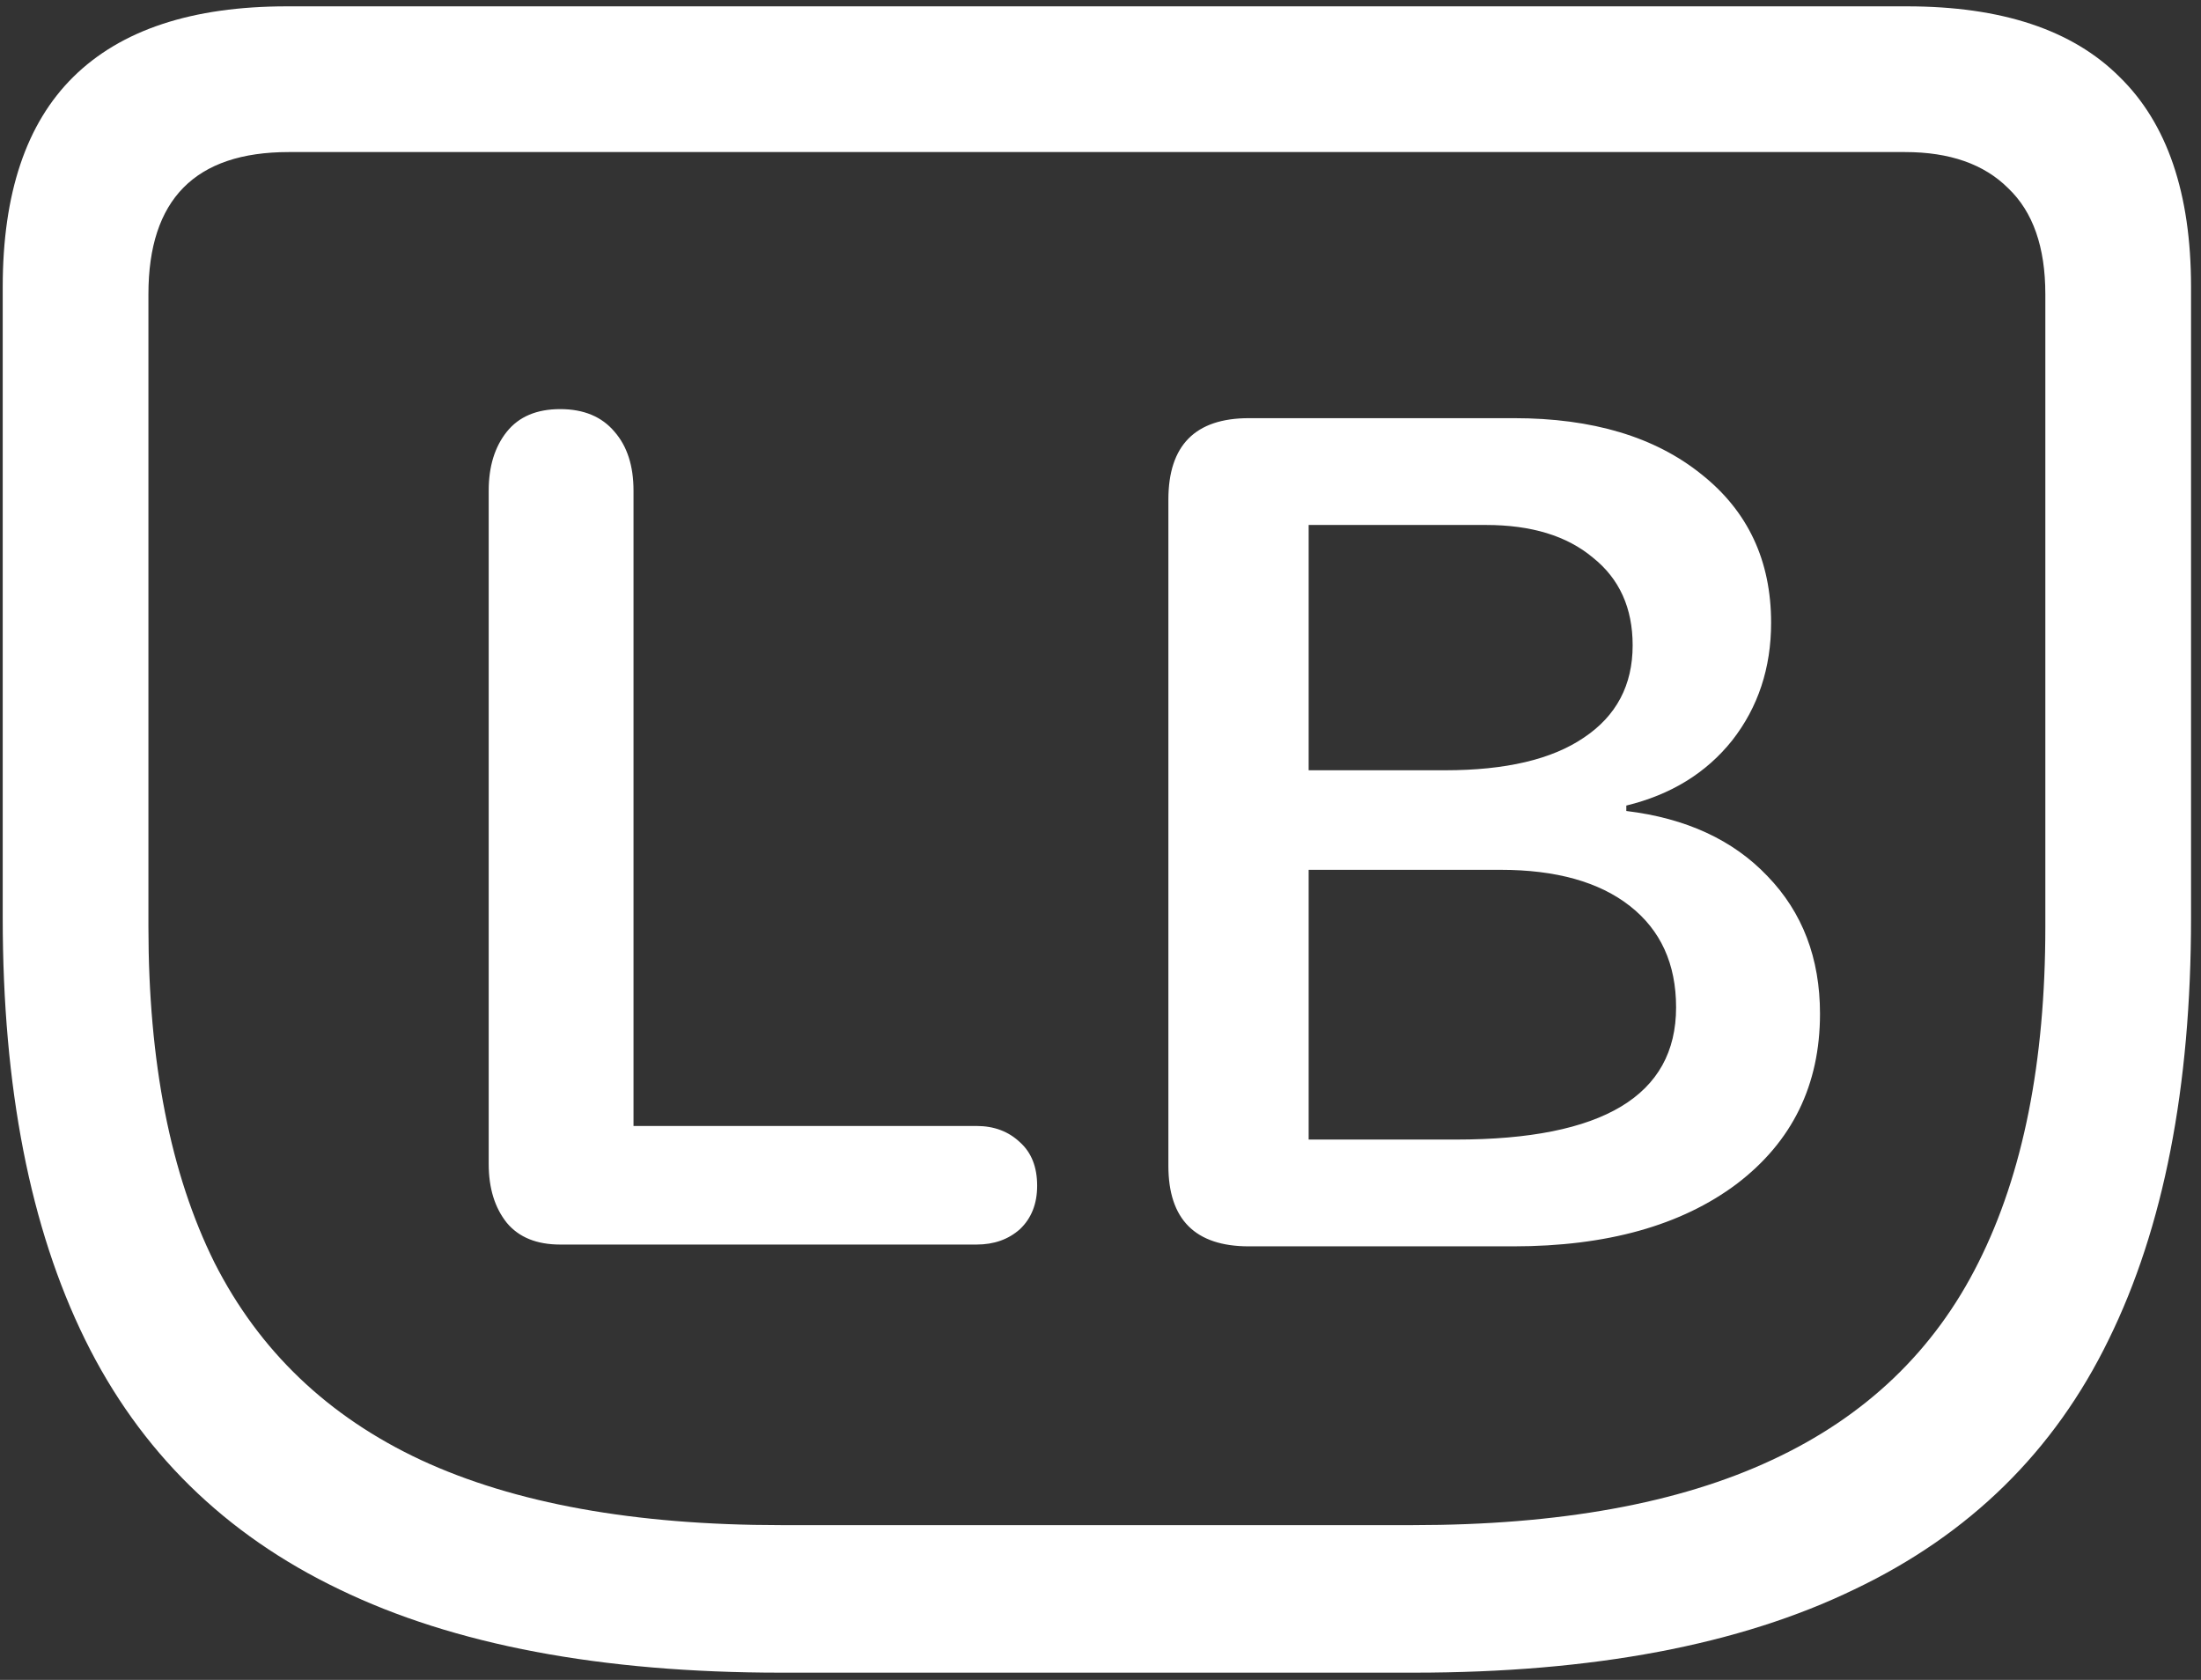<svg width="152" height="116" viewBox="0 0 152 116" fill="none" xmlns="http://www.w3.org/2000/svg">
<rect x="0" y="0" width="152" height="116" fill="#333333" stroke="none"/>
<path d="M53.938 115.5H97.625C110 115.5 120.146 113.583 128.062 109.75C136.021 105.958 141.875 100.208 145.625 92.5C149.417 84.792 151.312 75.083 151.312 63.375V19.812C151.312 13.354 149.667 8.521 146.375 5.312C143.125 2.062 138.229 0.438 131.688 0.438H19.812C13.271 0.438 8.354 2.062 5.062 5.312C1.812 8.521 0.188 13.354 0.188 19.812V63.375C0.188 75.083 2.083 84.792 5.875 92.5C9.667 100.208 15.521 105.958 23.438 109.75C31.354 113.583 41.521 115.5 53.938 115.5ZM53.938 105.312C43.812 105.312 35.521 103.812 29.062 100.812C22.646 97.812 17.896 93.271 14.812 87.188C11.771 81.062 10.25 73.333 10.25 64V20.312C10.25 13.771 13.479 10.5 19.938 10.5H131.562C134.646 10.5 137.021 11.333 138.688 13C140.396 14.625 141.25 17.062 141.25 20.312V64C141.25 73.333 139.708 81.062 136.625 87.188C133.583 93.271 128.833 97.812 122.375 100.812C115.958 103.812 107.688 105.312 97.562 105.312H53.938ZM38.688 85.938H67.438C68.646 85.938 69.646 85.583 70.438 84.875C71.229 84.125 71.625 83.125 71.625 81.875C71.625 80.583 71.229 79.583 70.438 78.875C69.646 78.125 68.646 77.75 67.438 77.75H43.75V33.875C43.75 32.167 43.312 30.812 42.438 29.812C41.562 28.771 40.312 28.25 38.688 28.25C37.062 28.25 35.833 28.771 35 29.812C34.167 30.854 33.75 32.208 33.75 33.875V80.375C33.75 82.042 34.167 83.396 35 84.438C35.833 85.438 37.062 85.938 38.688 85.938ZM86.25 86.062H104.5C110.958 86.062 116.104 84.625 119.938 81.75C123.771 78.833 125.688 74.917 125.688 70C125.688 66.167 124.479 63 122.062 60.5C119.688 58 116.438 56.5 112.312 56V55.625C115.396 54.875 117.833 53.375 119.625 51.125C121.417 48.833 122.312 46.125 122.312 43C122.312 38.708 120.708 35.292 117.5 32.75C114.292 30.167 109.979 28.875 104.562 28.875H86.25C82.542 28.875 80.688 30.75 80.688 34.5V80.5C80.688 84.208 82.542 86.062 86.25 86.062ZM90.375 53.188V36.25H102.625C105.75 36.25 108.208 37 110 38.5C111.833 39.958 112.75 41.979 112.75 44.562C112.75 47.312 111.625 49.438 109.375 50.938C107.167 52.438 103.979 53.188 99.812 53.188H90.375ZM90.375 78.688V60.062H103.625C107.458 60.062 110.438 60.896 112.562 62.562C114.688 64.229 115.75 66.562 115.75 69.562C115.75 75.646 110.688 78.688 100.562 78.688H90.375Z" fill="white"/>
</svg>
